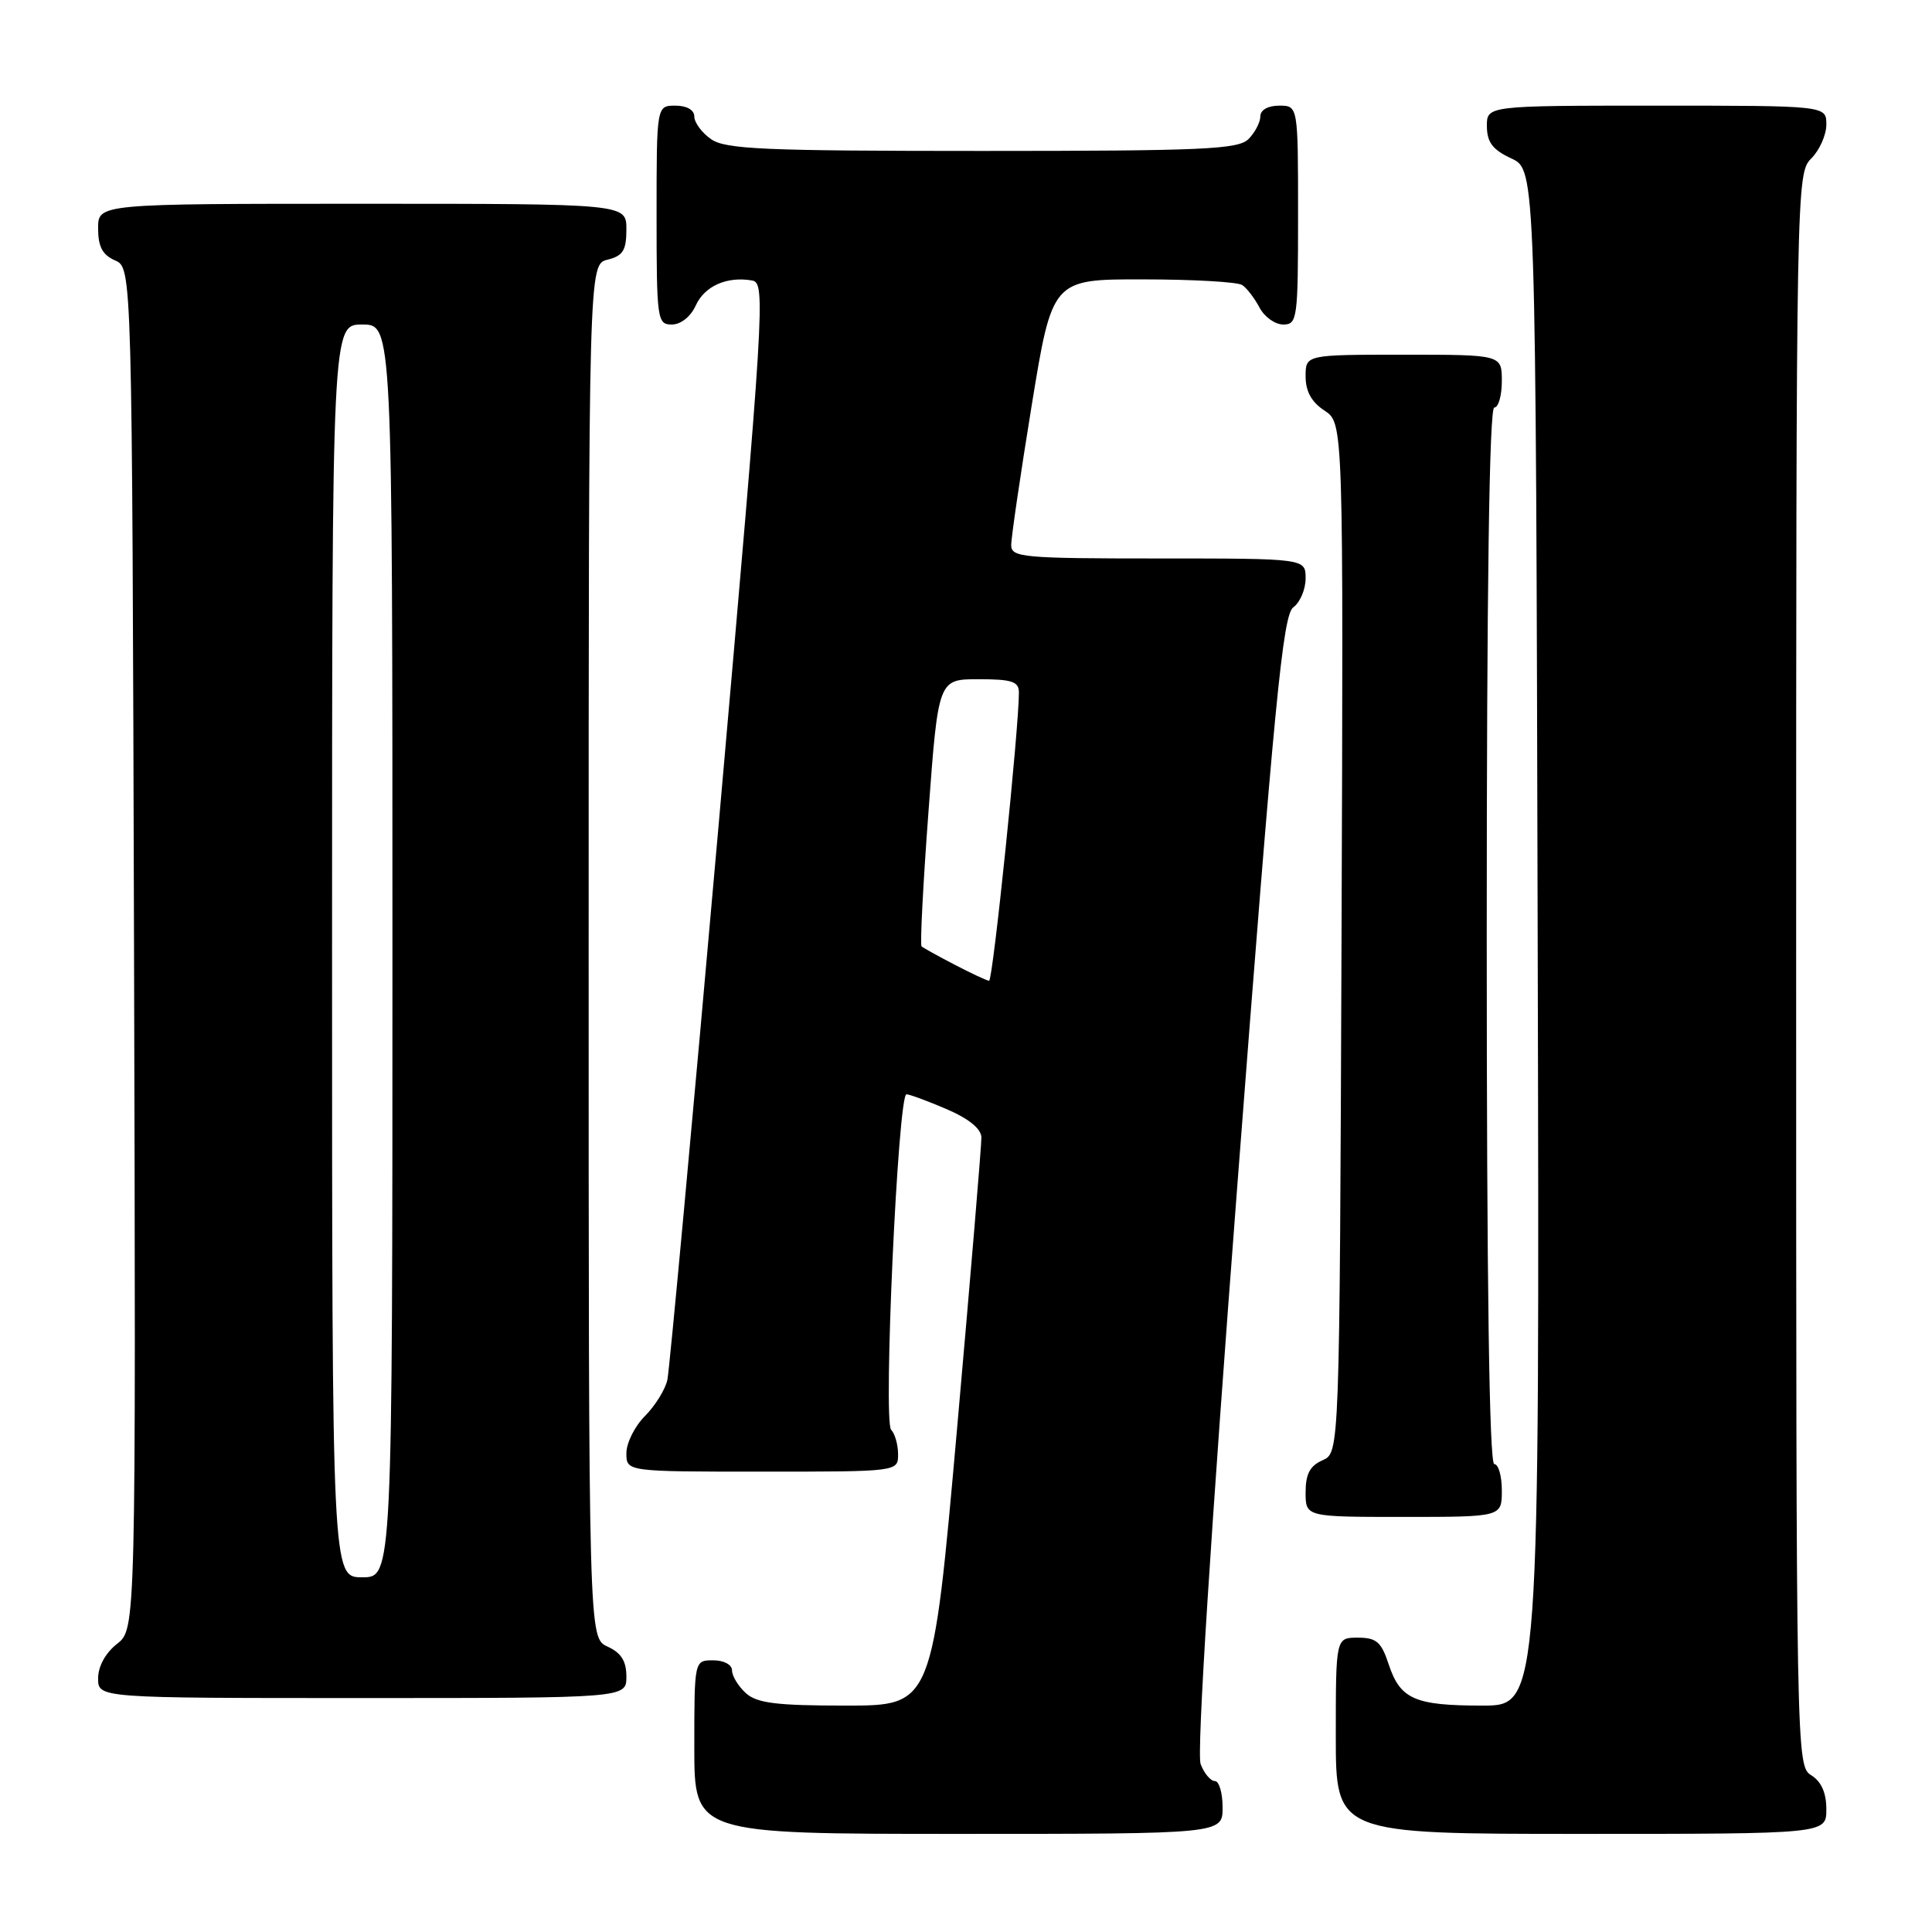 <?xml version="1.0" encoding="UTF-8" standalone="no"?>
<!DOCTYPE svg PUBLIC "-//W3C//DTD SVG 1.1//EN" "http://www.w3.org/Graphics/SVG/1.1/DTD/svg11.dtd" >
<svg xmlns="http://www.w3.org/2000/svg" xmlns:xlink="http://www.w3.org/1999/xlink" version="1.1" viewBox="0 0 256 256">
 <g >
 <path fill="currentColor"
d=" M 162.00 239.50 C 162.00 237.57 161.54 236.00 160.98 236.00 C 160.41 236.00 159.56 234.99 159.09 233.75 C 158.56 232.34 160.40 203.37 163.99 156.58 C 168.88 92.86 169.98 81.49 171.37 80.47 C 172.27 79.82 173.00 78.09 173.00 76.64 C 173.00 74.00 173.00 74.00 153.50 74.00 C 135.60 74.00 134.00 73.86 133.99 72.25 C 133.98 71.29 135.20 62.96 136.70 53.75 C 139.43 37.00 139.43 37.00 151.46 37.02 C 158.08 37.02 164.00 37.36 164.60 37.77 C 165.21 38.17 166.23 39.51 166.89 40.75 C 167.54 41.99 168.95 43.00 170.04 43.00 C 171.90 43.00 172.00 42.25 172.00 28.50 C 172.00 14.00 172.00 14.00 169.50 14.00 C 168.00 14.00 167.00 14.57 167.00 15.43 C 167.00 16.21 166.29 17.56 165.43 18.43 C 164.06 19.79 159.46 20.00 130.15 20.00 C 101.26 20.00 96.13 19.78 94.22 18.44 C 93.00 17.59 92.00 16.24 92.00 15.44 C 92.00 14.57 91.01 14.00 89.50 14.00 C 87.00 14.00 87.00 14.00 87.00 28.50 C 87.00 42.38 87.09 43.00 89.02 43.00 C 90.21 43.00 91.52 41.96 92.19 40.48 C 93.37 37.89 96.34 36.58 99.67 37.17 C 101.47 37.49 101.29 40.38 95.25 109.00 C 91.78 148.32 88.71 181.55 88.43 182.84 C 88.15 184.12 86.81 186.28 85.46 187.63 C 84.11 188.98 83.00 191.20 83.00 192.55 C 83.00 195.00 83.00 195.00 101.00 195.00 C 119.00 195.00 119.00 195.00 119.00 192.70 C 119.00 191.43 118.58 189.97 118.08 189.45 C 117.00 188.35 118.99 145.00 120.11 145.00 C 120.51 145.00 122.90 145.88 125.42 146.96 C 128.37 148.23 130.01 149.56 130.04 150.71 C 130.06 151.70 128.61 169.04 126.82 189.25 C 123.56 226.00 123.56 226.00 112.11 226.00 C 102.86 226.00 100.31 225.68 98.83 224.35 C 97.82 223.43 97.00 222.08 97.00 221.35 C 97.00 220.58 95.93 220.00 94.50 220.00 C 92.00 220.00 92.00 220.00 92.00 231.50 C 92.00 243.00 92.00 243.00 127.00 243.00 C 162.00 243.00 162.00 243.00 162.00 239.50 Z  M 242.00 239.74 C 242.00 237.56 241.34 236.07 240.00 235.23 C 238.02 234.00 238.00 232.90 238.00 128.49 C 238.00 24.33 238.03 22.97 240.00 21.00 C 241.10 19.90 242.00 17.88 242.00 16.50 C 242.00 14.00 242.00 14.00 219.50 14.00 C 197.00 14.00 197.00 14.00 197.02 16.75 C 197.04 18.86 197.79 19.85 200.27 21.00 C 203.50 22.50 203.50 22.50 203.75 124.25 C 204.01 226.00 204.01 226.00 196.44 226.00 C 187.44 226.00 185.54 225.16 184.00 220.51 C 183.03 217.56 182.38 217.00 179.92 217.00 C 177.00 217.00 177.00 217.00 177.00 230.00 C 177.00 243.00 177.00 243.00 209.50 243.00 C 242.00 243.00 242.00 243.00 242.00 239.74 Z  M 83.00 222.16 C 83.00 220.10 82.31 219.01 80.50 218.18 C 78.00 217.04 78.00 217.04 78.00 126.04 C 78.00 35.04 78.00 35.04 80.50 34.41 C 82.55 33.90 83.00 33.18 83.00 30.39 C 83.00 27.00 83.00 27.00 48.00 27.00 C 13.00 27.00 13.00 27.00 13.00 30.26 C 13.00 32.69 13.58 33.78 15.25 34.51 C 17.50 35.50 17.50 35.50 17.76 125.67 C 18.01 215.85 18.01 215.85 15.51 217.82 C 13.98 219.02 13.00 220.80 13.00 222.39 C 13.00 225.00 13.00 225.00 48.00 225.00 C 83.00 225.00 83.00 225.00 83.00 222.16 Z  M 199.00 197.50 C 199.00 195.57 198.55 194.00 198.00 194.00 C 197.34 194.00 197.00 170.00 197.00 124.00 C 197.00 78.00 197.34 54.00 198.00 54.00 C 198.55 54.00 199.00 52.42 199.00 50.50 C 199.00 47.00 199.00 47.00 186.00 47.00 C 173.00 47.00 173.00 47.00 173.00 49.88 C 173.00 51.86 173.79 53.29 175.51 54.41 C 178.01 56.06 178.01 56.06 177.76 124.28 C 177.50 192.50 177.50 192.50 175.25 193.49 C 173.58 194.22 173.00 195.31 173.00 197.74 C 173.00 201.00 173.00 201.00 186.00 201.00 C 199.00 201.00 199.00 201.00 199.00 197.50 Z  M 126.50 127.83 C 124.30 126.69 122.33 125.59 122.11 125.40 C 121.90 125.21 122.31 117.17 123.03 107.53 C 124.33 90.00 124.33 90.00 129.66 90.00 C 134.08 90.00 135.00 90.30 135.01 91.75 C 135.03 96.36 131.56 129.99 131.06 129.96 C 130.75 129.93 128.70 128.98 126.50 127.83 Z  M 44.00 126.00 C 44.00 43.00 44.00 43.00 48.00 43.00 C 52.00 43.00 52.00 43.00 52.00 126.00 C 52.00 209.00 52.00 209.00 48.00 209.00 C 44.00 209.00 44.00 209.00 44.00 126.00 Z "/>
</g>
</svg>